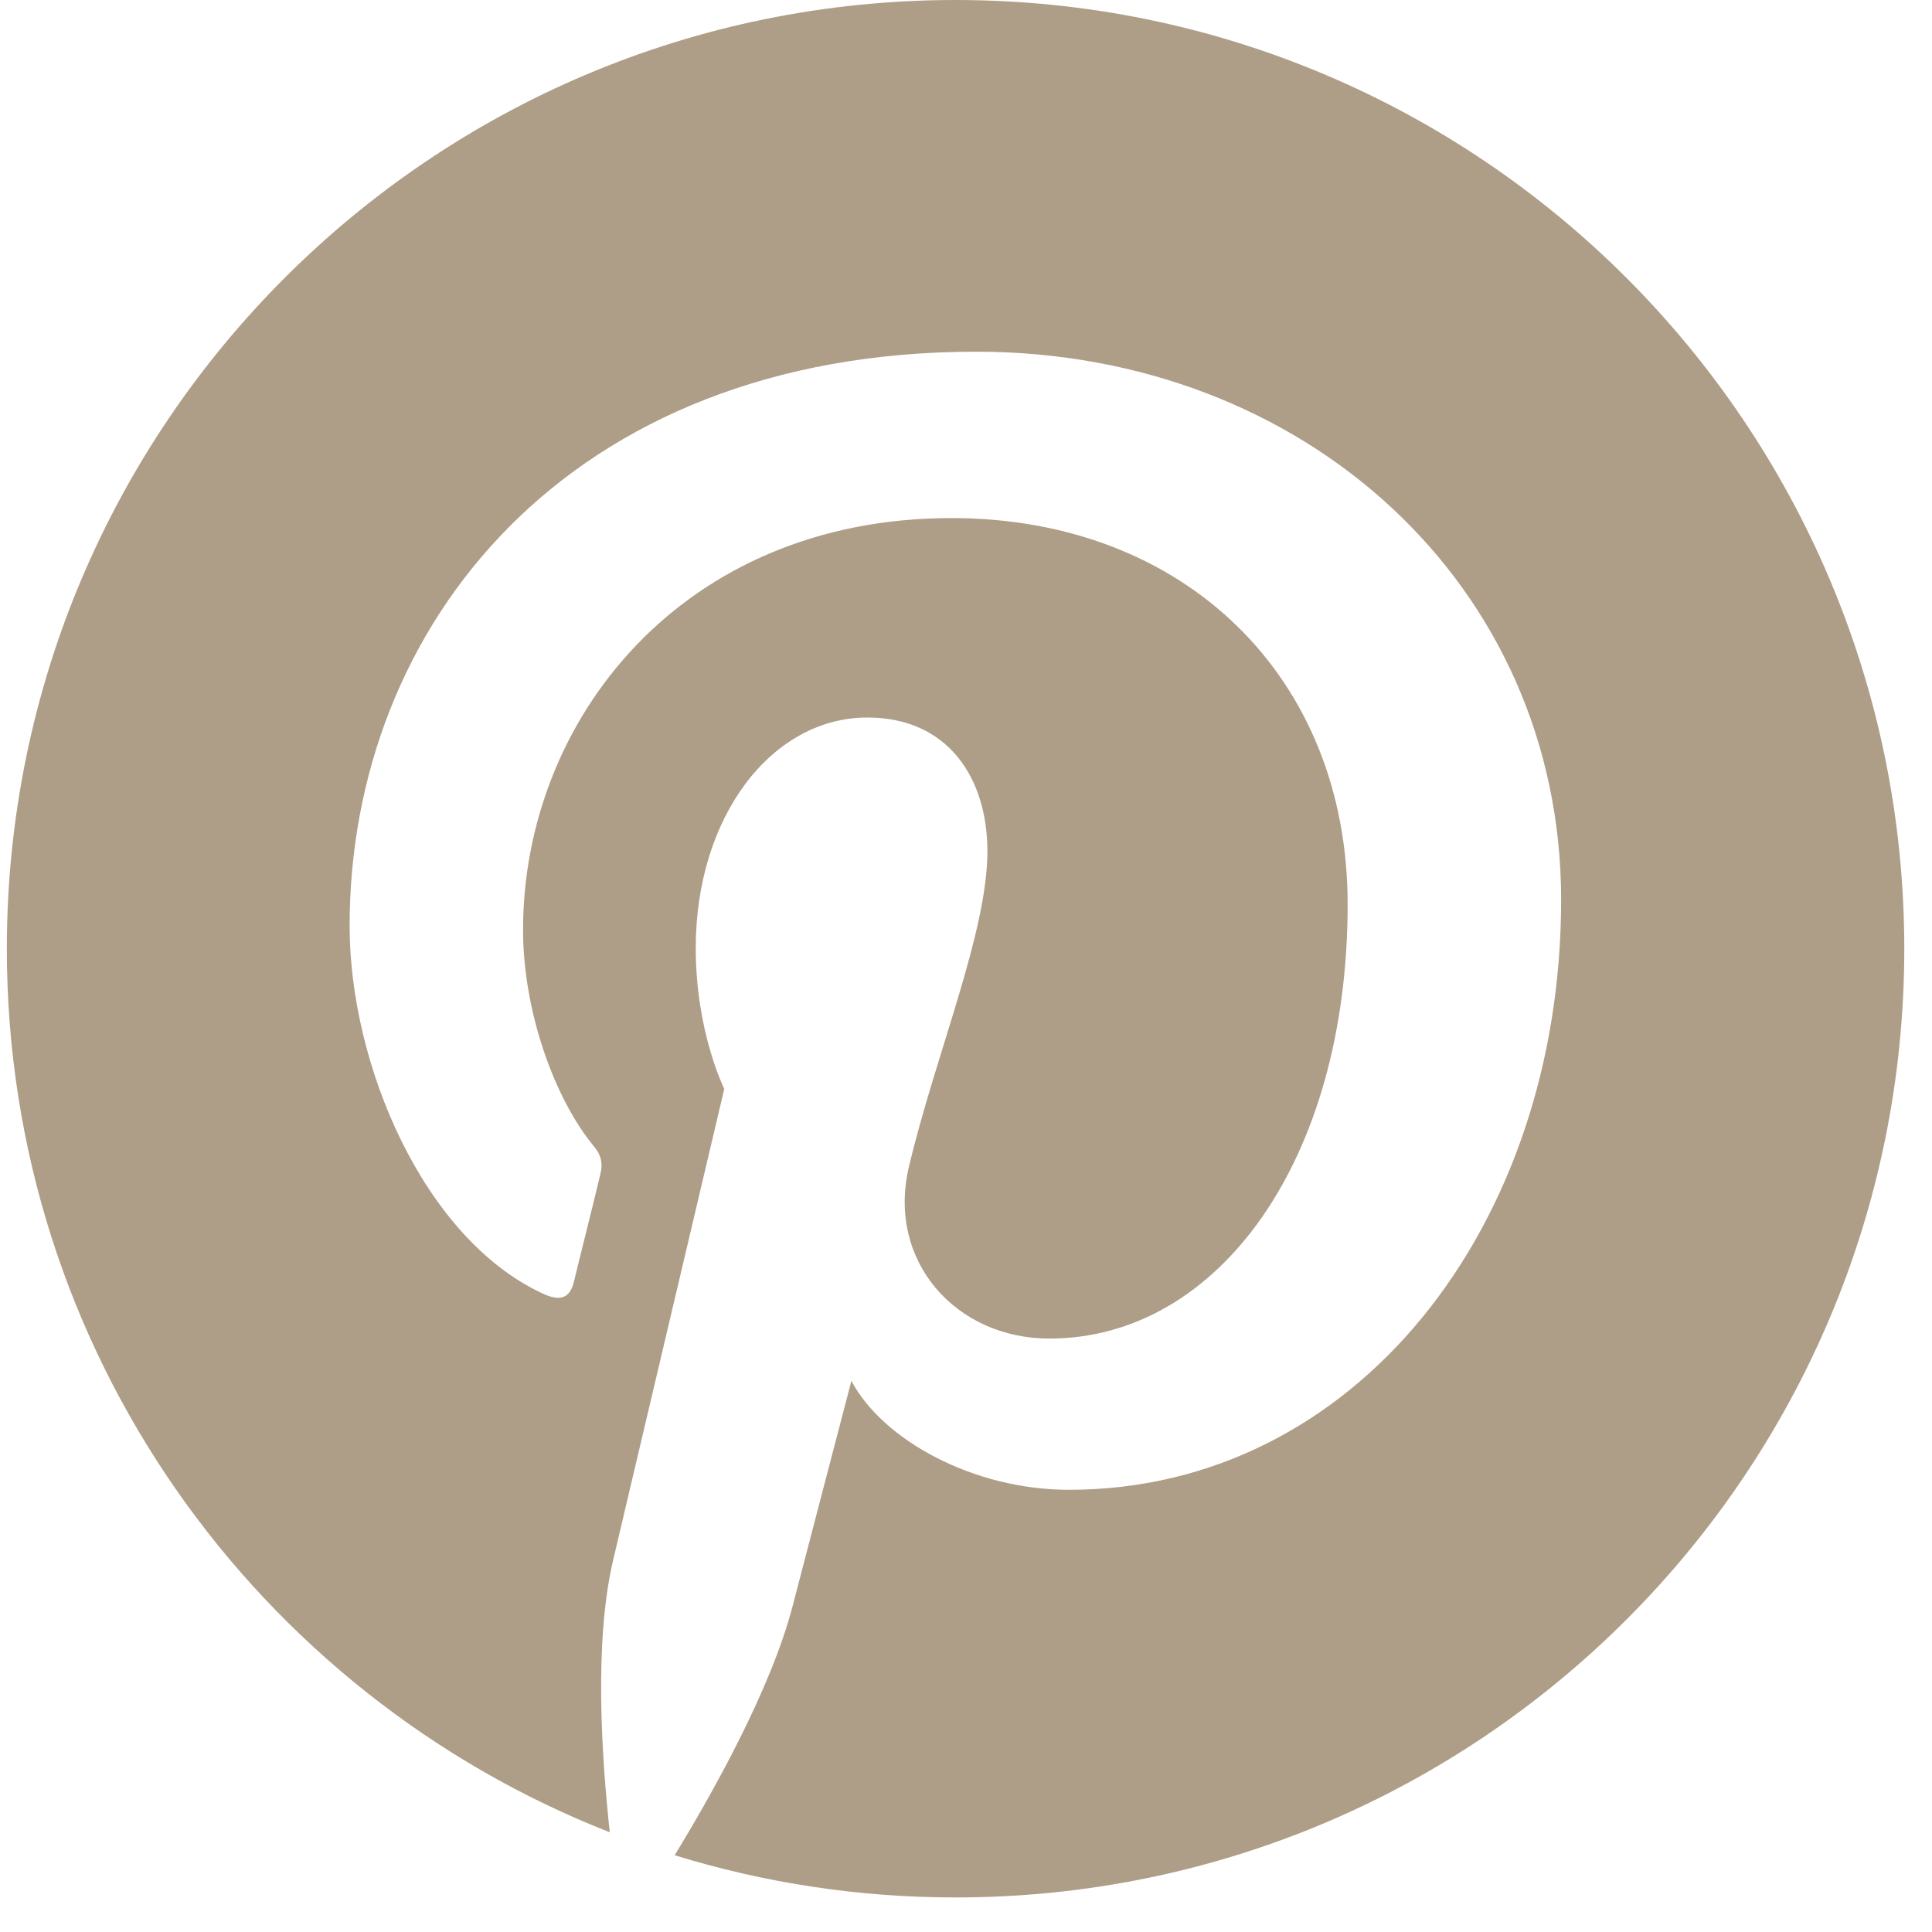 <svg width="26" height="26" viewBox="0 0 26 26" fill="none" xmlns="http://www.w3.org/2000/svg">
<path d="M12.86 0C5.807 0 0.092 5.716 0.092 12.768C0.092 18.179 3.458 22.797 8.206 24.658C8.097 23.645 7.992 22.099 8.251 20.997C8.486 19.999 9.747 14.653 9.747 14.653C9.747 14.653 9.363 13.89 9.363 12.758C9.363 10.982 10.391 9.656 11.672 9.656C12.76 9.656 13.288 10.473 13.288 11.456C13.288 12.553 12.59 14.189 12.231 15.705C11.932 16.977 12.87 18.014 14.121 18.014C16.391 18.014 18.136 15.62 18.136 12.169C18.136 9.112 15.942 6.972 12.805 6.972C9.174 6.972 7.039 9.695 7.039 12.513C7.039 13.611 7.463 14.788 7.992 15.426C8.097 15.551 8.111 15.665 8.082 15.79C7.987 16.194 7.767 17.062 7.727 17.236C7.673 17.471 7.543 17.521 7.299 17.406C5.703 16.663 4.705 14.334 4.705 12.459C4.705 8.429 7.633 4.733 13.139 4.733C17.568 4.733 21.009 7.89 21.009 12.109C21.009 16.508 18.236 20.049 14.386 20.049C13.094 20.049 11.877 19.376 11.458 18.583C11.458 18.583 10.82 21.022 10.665 21.62C10.376 22.727 9.598 24.119 9.079 24.967C10.276 25.336 11.543 25.535 12.86 25.535C19.912 25.535 25.627 19.82 25.627 12.768C25.627 5.716 19.912 0 12.86 0Z" fill="#AE9E87"/>
</svg>
